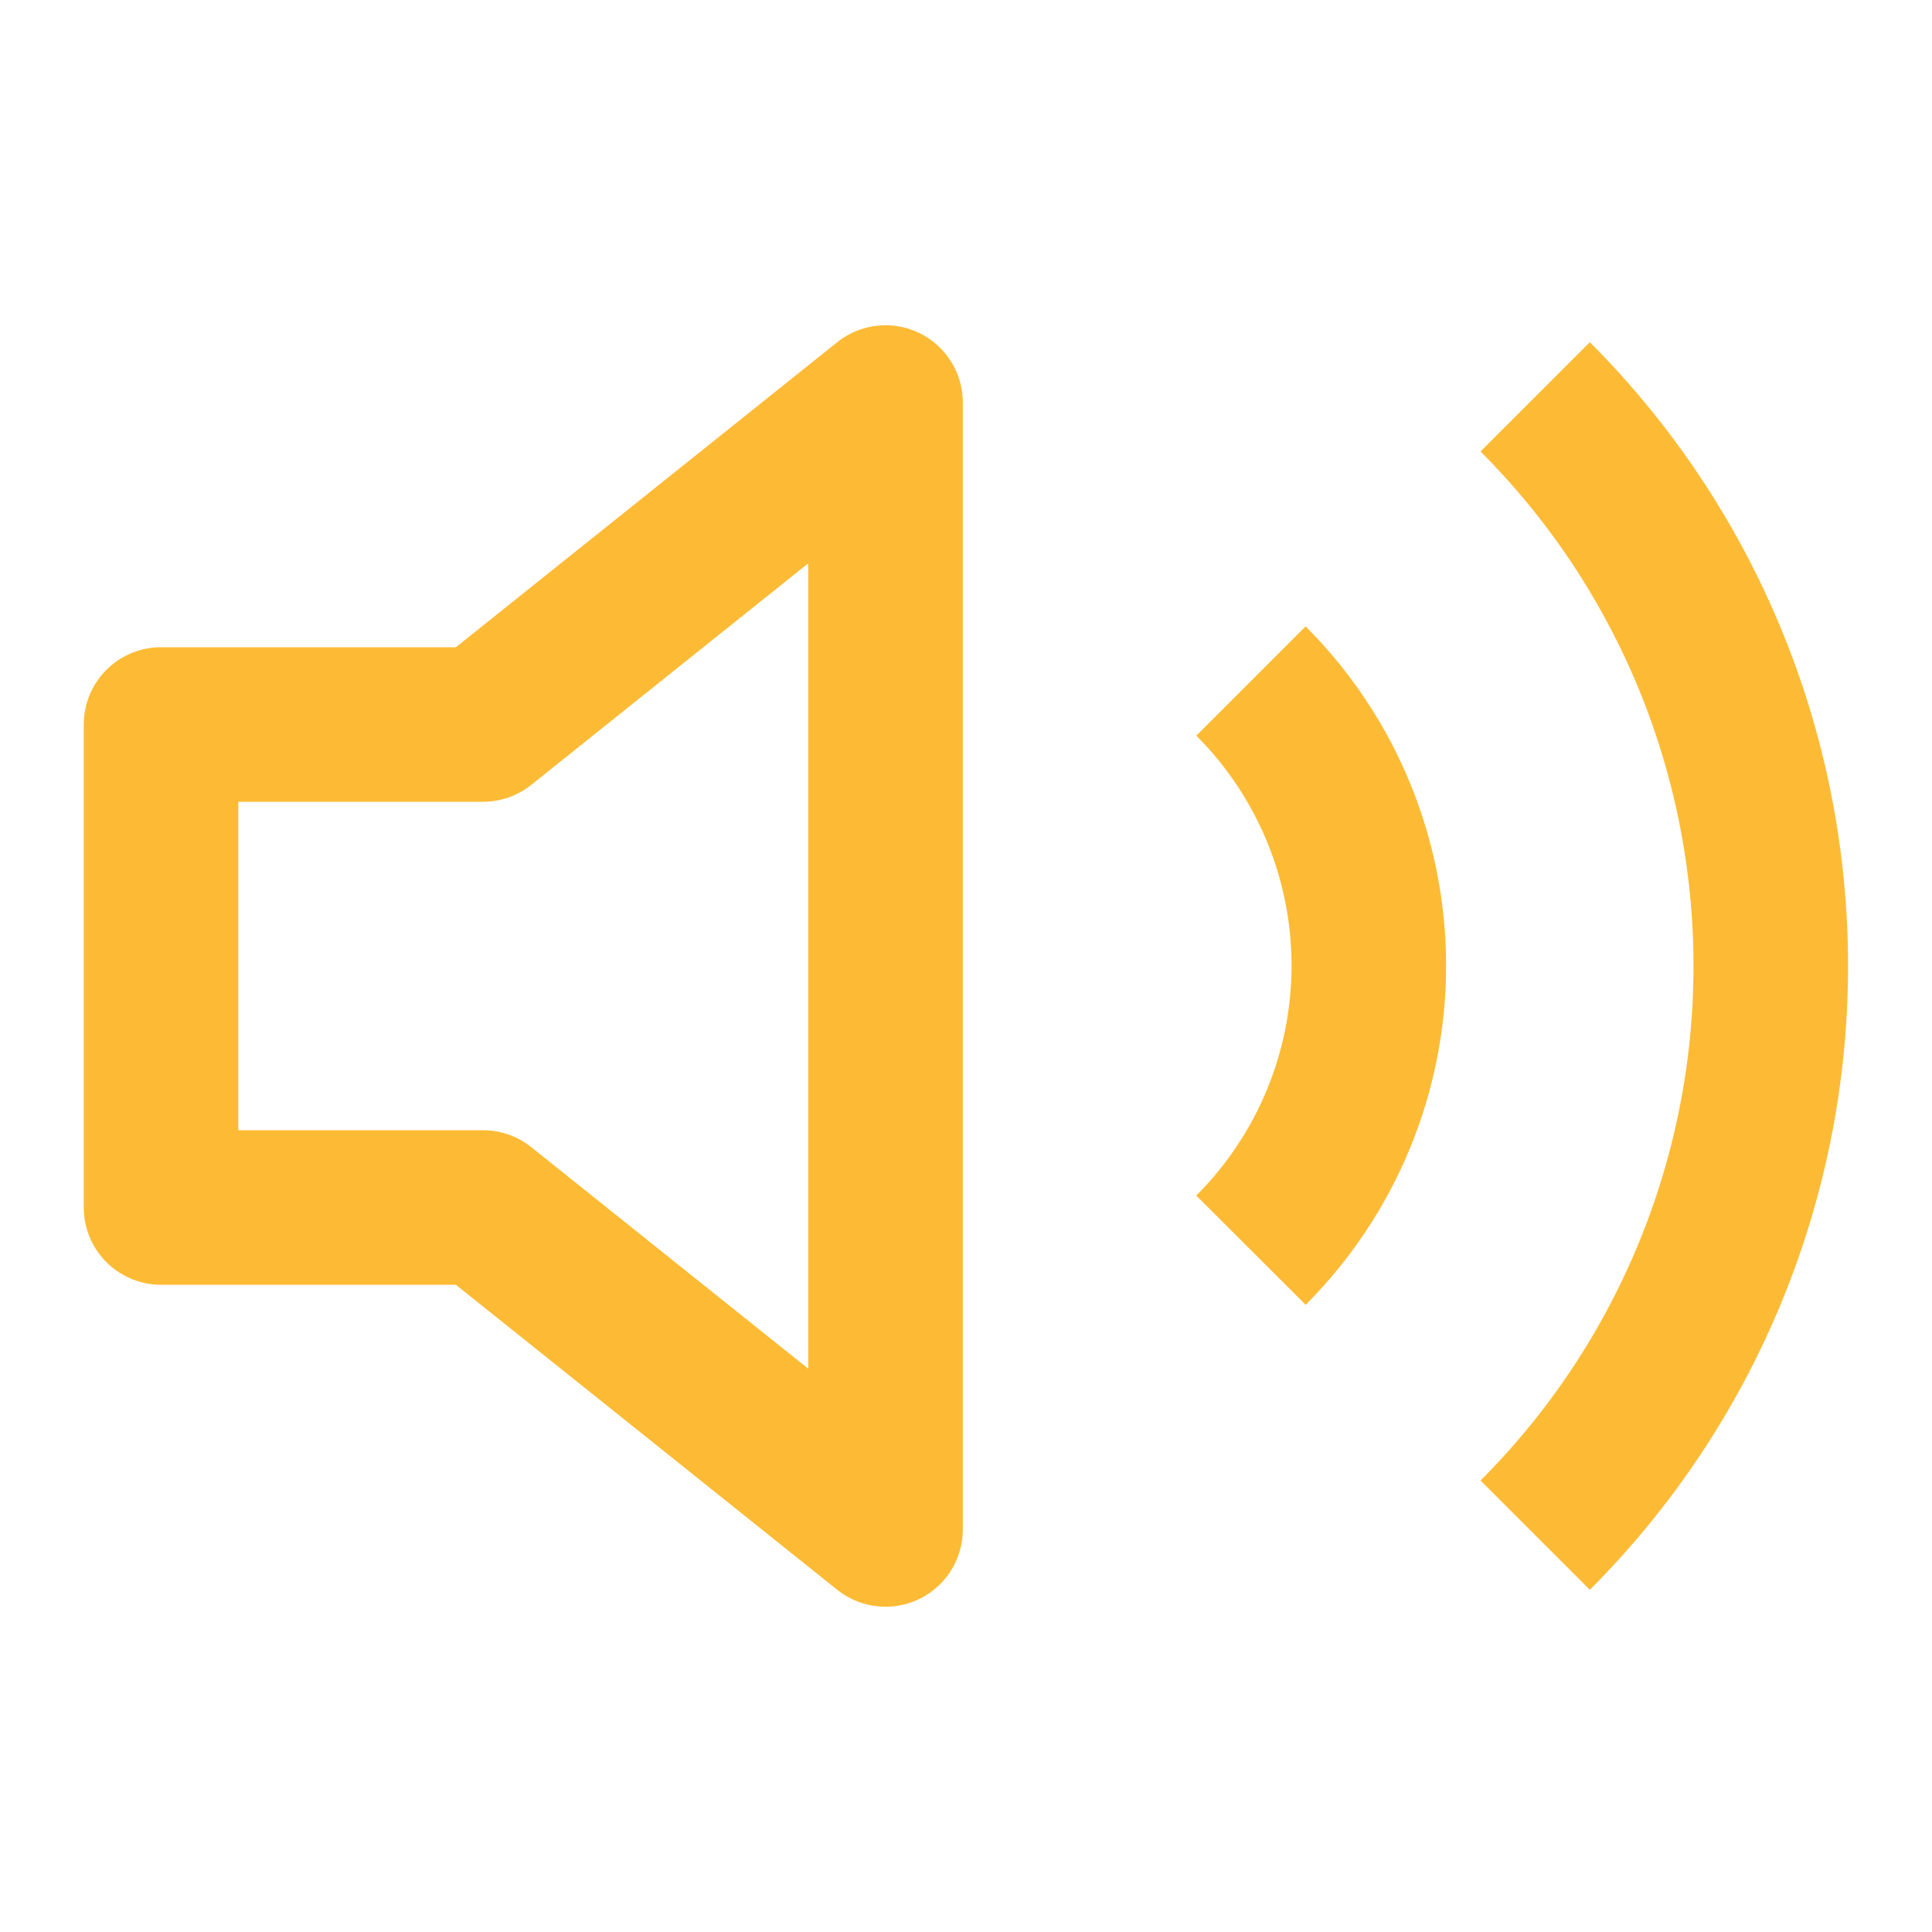<svg width="20" height="20" viewBox="0 0 20 20" fill="none" xmlns="http://www.w3.org/2000/svg">
<path d="M9.167 4.167L5 7.5H1.667V12.5H5L9.167 15.833V4.167Z" stroke="#FDBB35" stroke-width="1.6" stroke-linejoin="round"/>
<path d="M15.892 4.108C17.454 5.671 18.331 7.79 18.331 10C18.331 12.21 17.454 14.329 15.892 15.892M12.95 7.05C13.731 7.831 14.17 8.891 14.17 9.996C14.17 11.101 13.731 12.16 12.95 12.942" stroke="#FDBB35" stroke-width="1.6" stroke-linejoin="round"/>
</svg>
